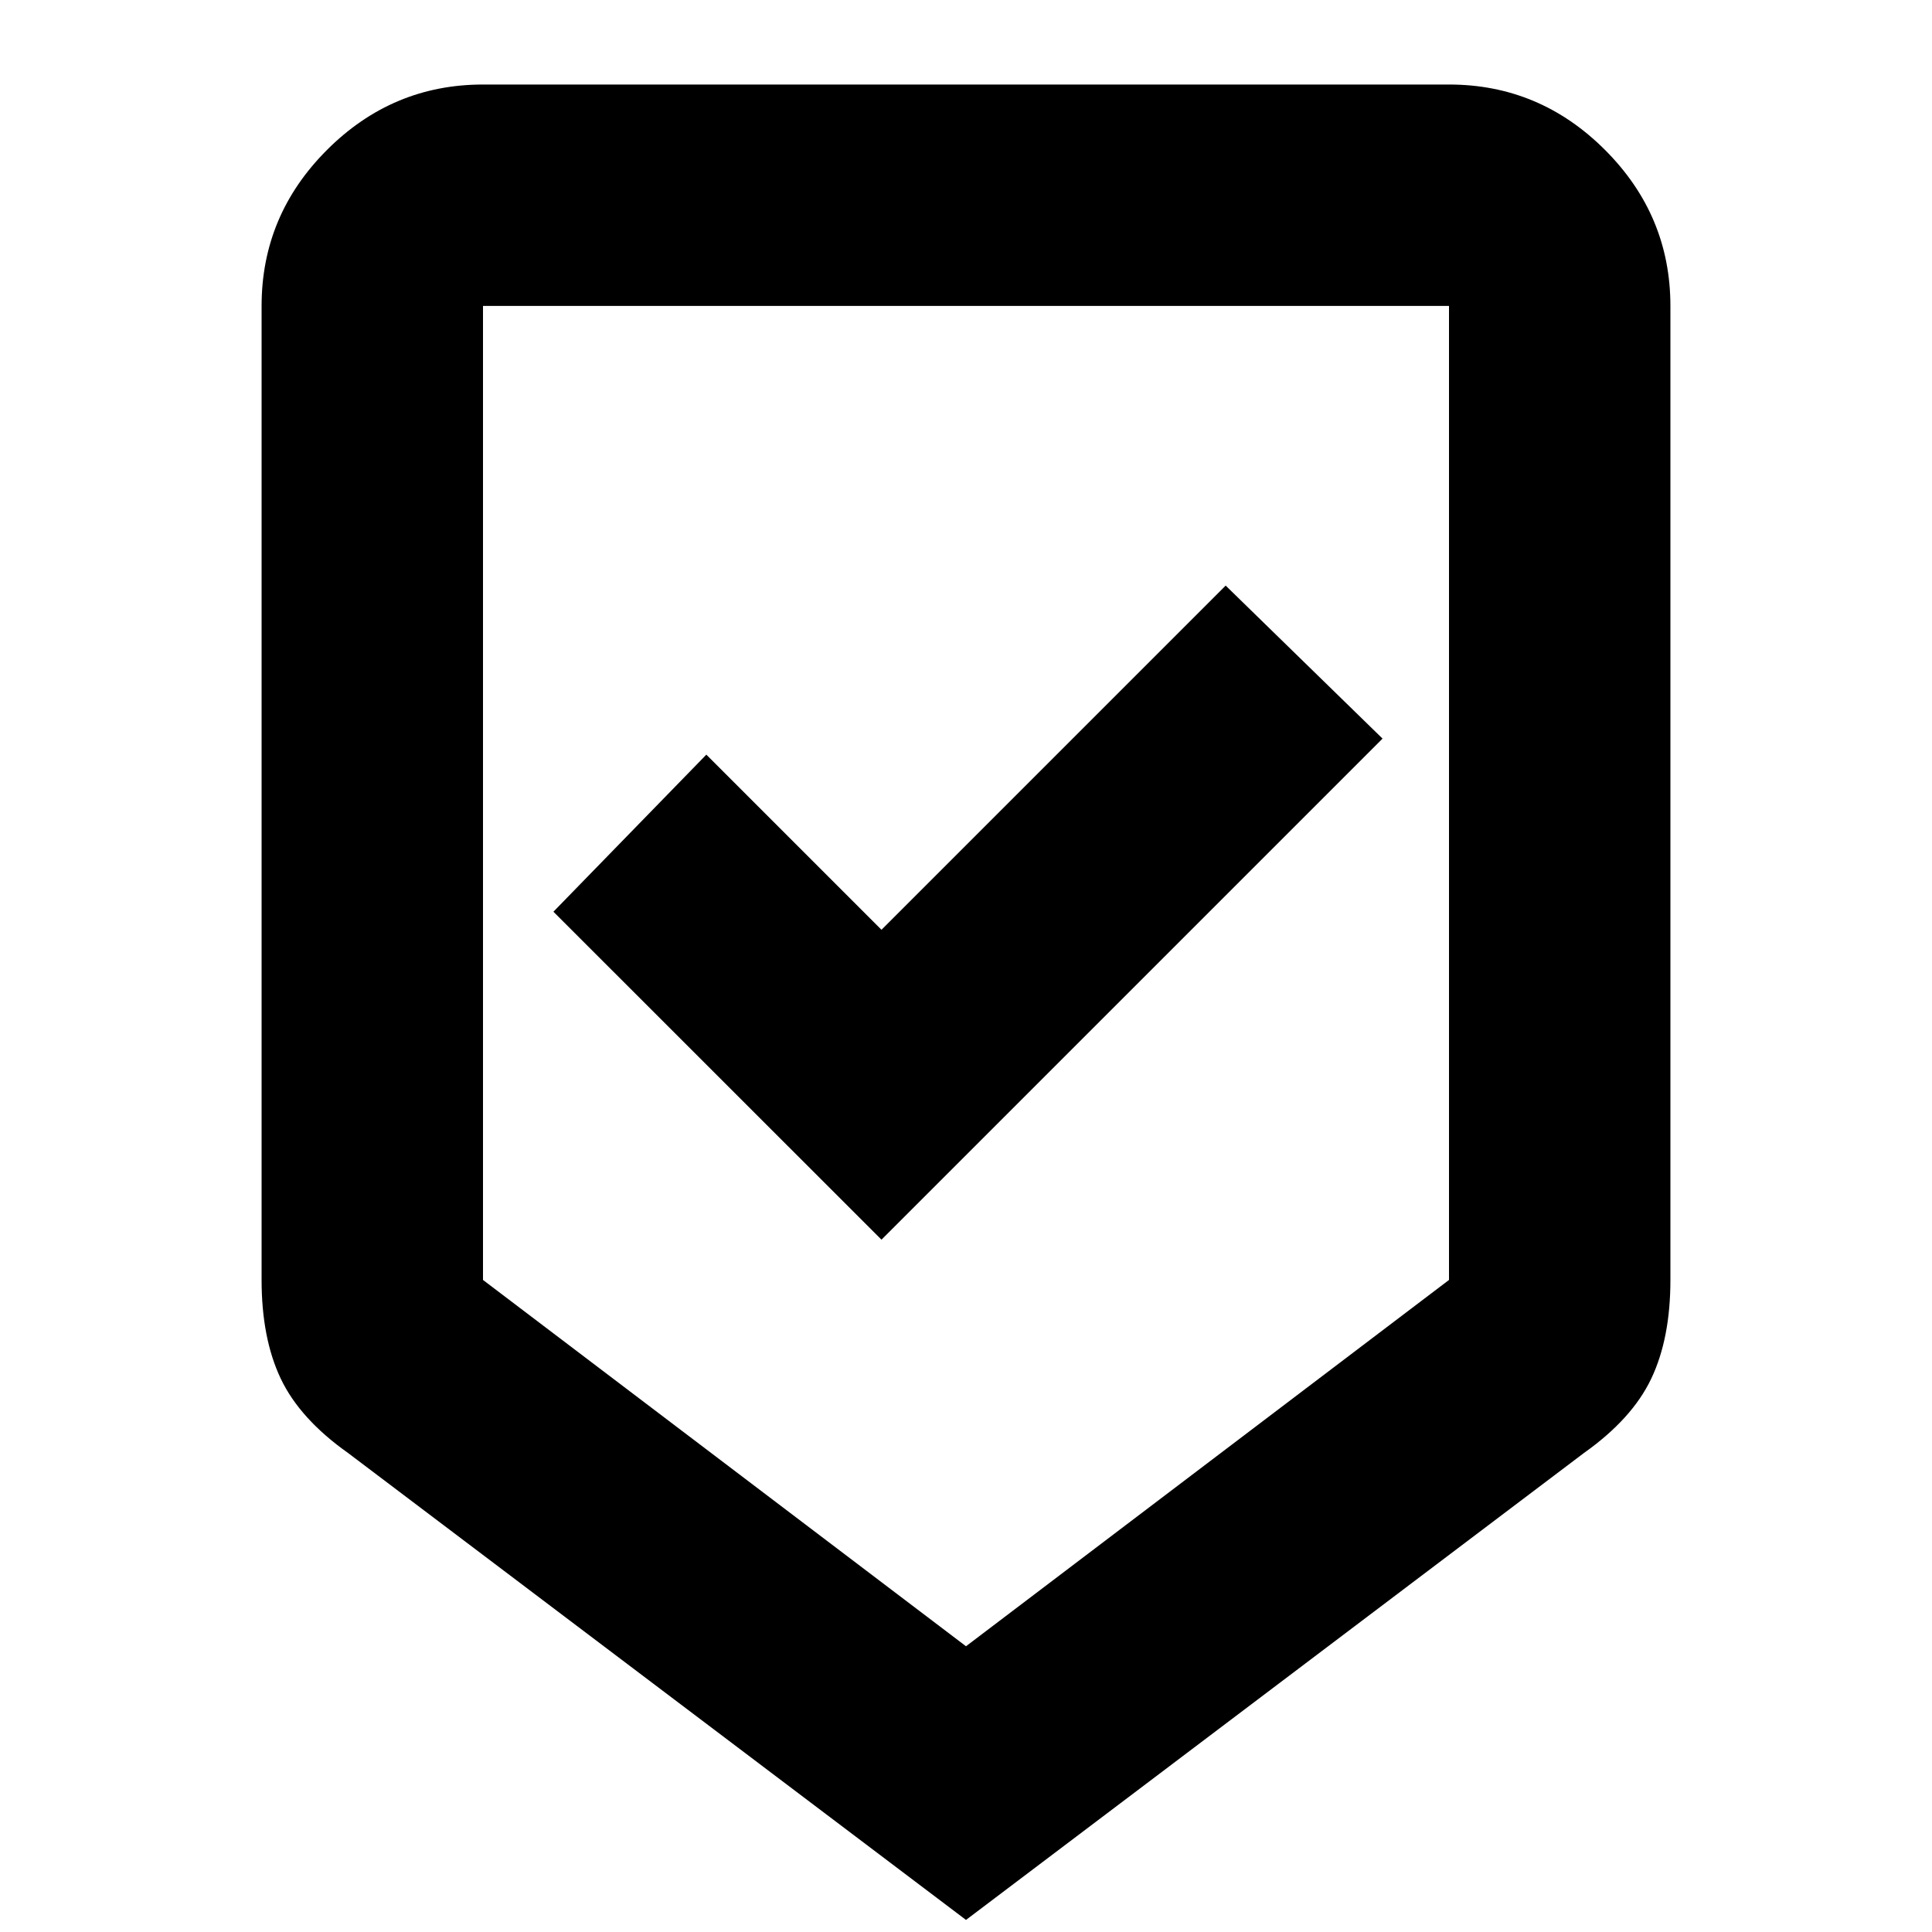 <svg xmlns="http://www.w3.org/2000/svg" height="20" width="20"><path d="M10 19.875 3.604 15.042Q3.104 14.688 2.906 14.271Q2.708 13.854 2.708 13.25V3.167Q2.708 2.229 3.385 1.552Q4.062 0.875 5 0.875H15Q15.938 0.875 16.615 1.552Q17.292 2.229 17.292 3.167V13.25Q17.292 13.854 17.094 14.271Q16.896 14.688 16.396 15.042ZM10 17.042 15 13.25Q15 13.25 15 13.25Q15 13.25 15 13.25V3.167Q15 3.167 15 3.167Q15 3.167 15 3.167H5Q5 3.167 5 3.167Q5 3.167 5 3.167V13.25Q5 13.25 5 13.25Q5 13.25 5 13.25ZM9.125 12.833 14.312 7.646 12.688 6.062 9.125 9.625 7.312 7.812 5.729 9.438ZM10 3.167H5Q5 3.167 5 3.167Q5 3.167 5 3.167Q5 3.167 5 3.167Q5 3.167 5 3.167H15Q15 3.167 15 3.167Q15 3.167 15 3.167Q15 3.167 15 3.167Q15 3.167 15 3.167Z"/></svg>
